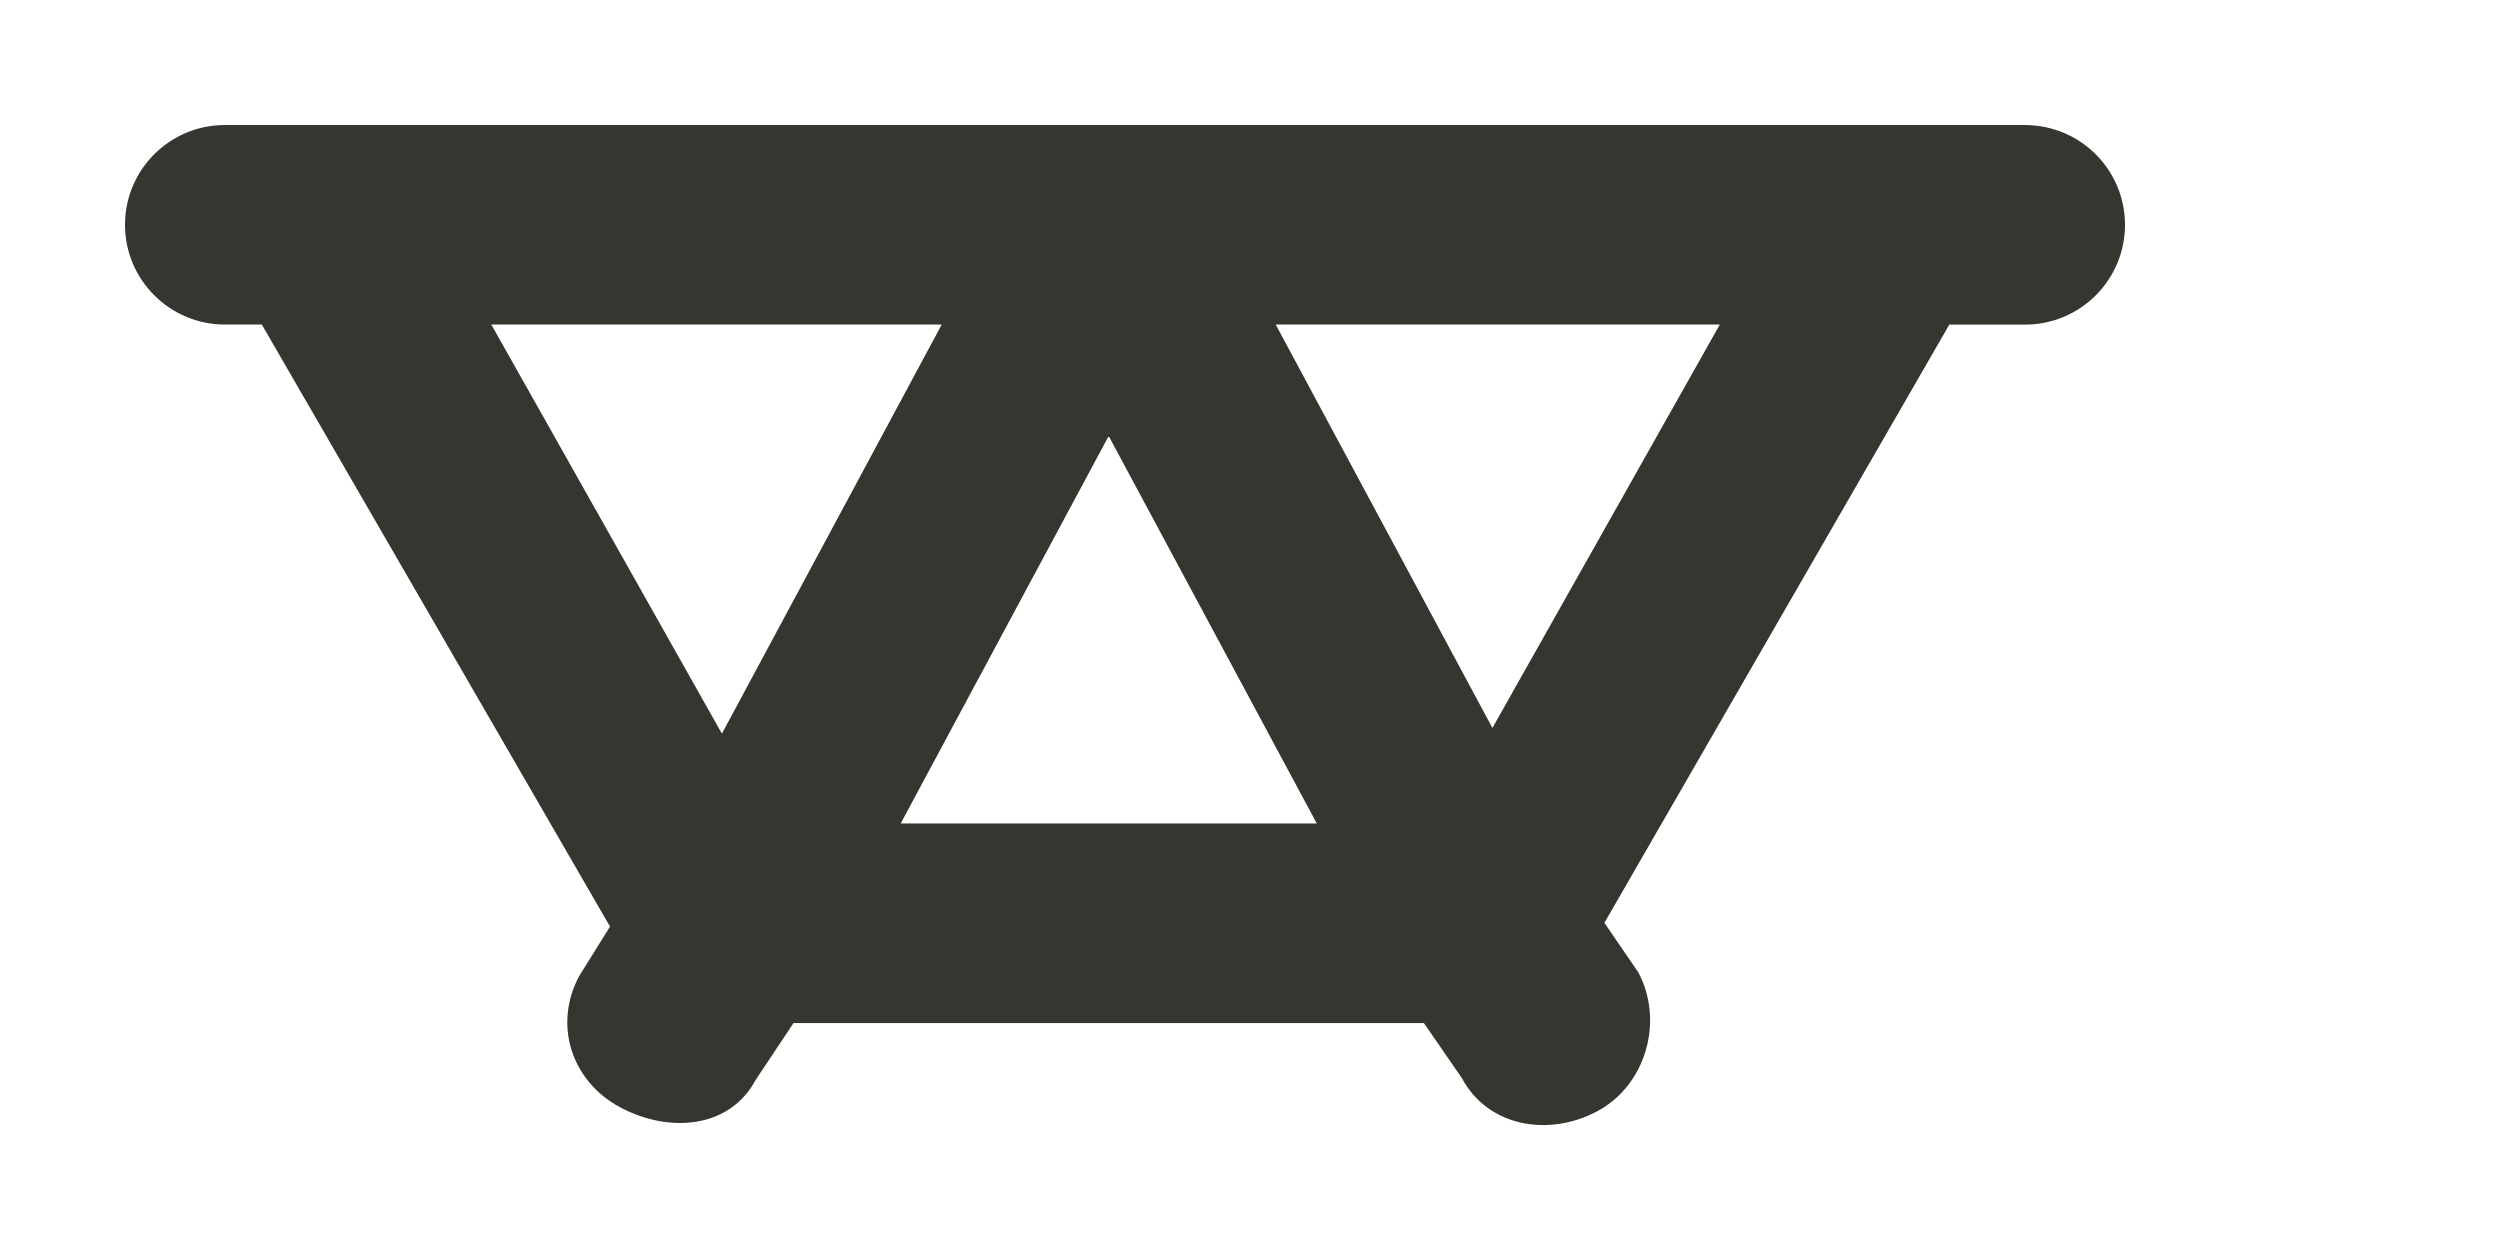 <!-- Generated by IcoMoon.io -->
<svg version="1.1" xmlns="http://www.w3.org/2000/svg" width="80" height="40" viewBox="0 0 80 40">
<title>mp-mill-half-</title>
<path fill="#37352f" d="M47.757 23.295l-6.934-12.909h14.211l-7.277 12.909zM28.822 26.351l6.656-12.398 6.659 12.398h-13.315zM23.101 23.477l-7.379-13.091h14.413l-7.034 13.091zM64.8 4h-57.6c-1.766 0-3.2 1.427-3.2 3.193 0 1.763 1.434 3.193 3.2 3.193h1.178l11.142 19.264-0.986 1.584c-0.835 1.555-0.25 3.365 1.309 4.199s3.498 0.686 4.333-0.868l1.216-1.826h20.173l1.216 1.763c0.835 1.555 2.774 1.89 4.333 1.057s2.144-2.893 1.309-4.448l-1.082-1.581 11.037-19.142h2.422c1.766 0 3.2-1.43 3.2-3.193 0-1.766-1.434-3.193-3.2-3.193v0z"></path>
</svg>
